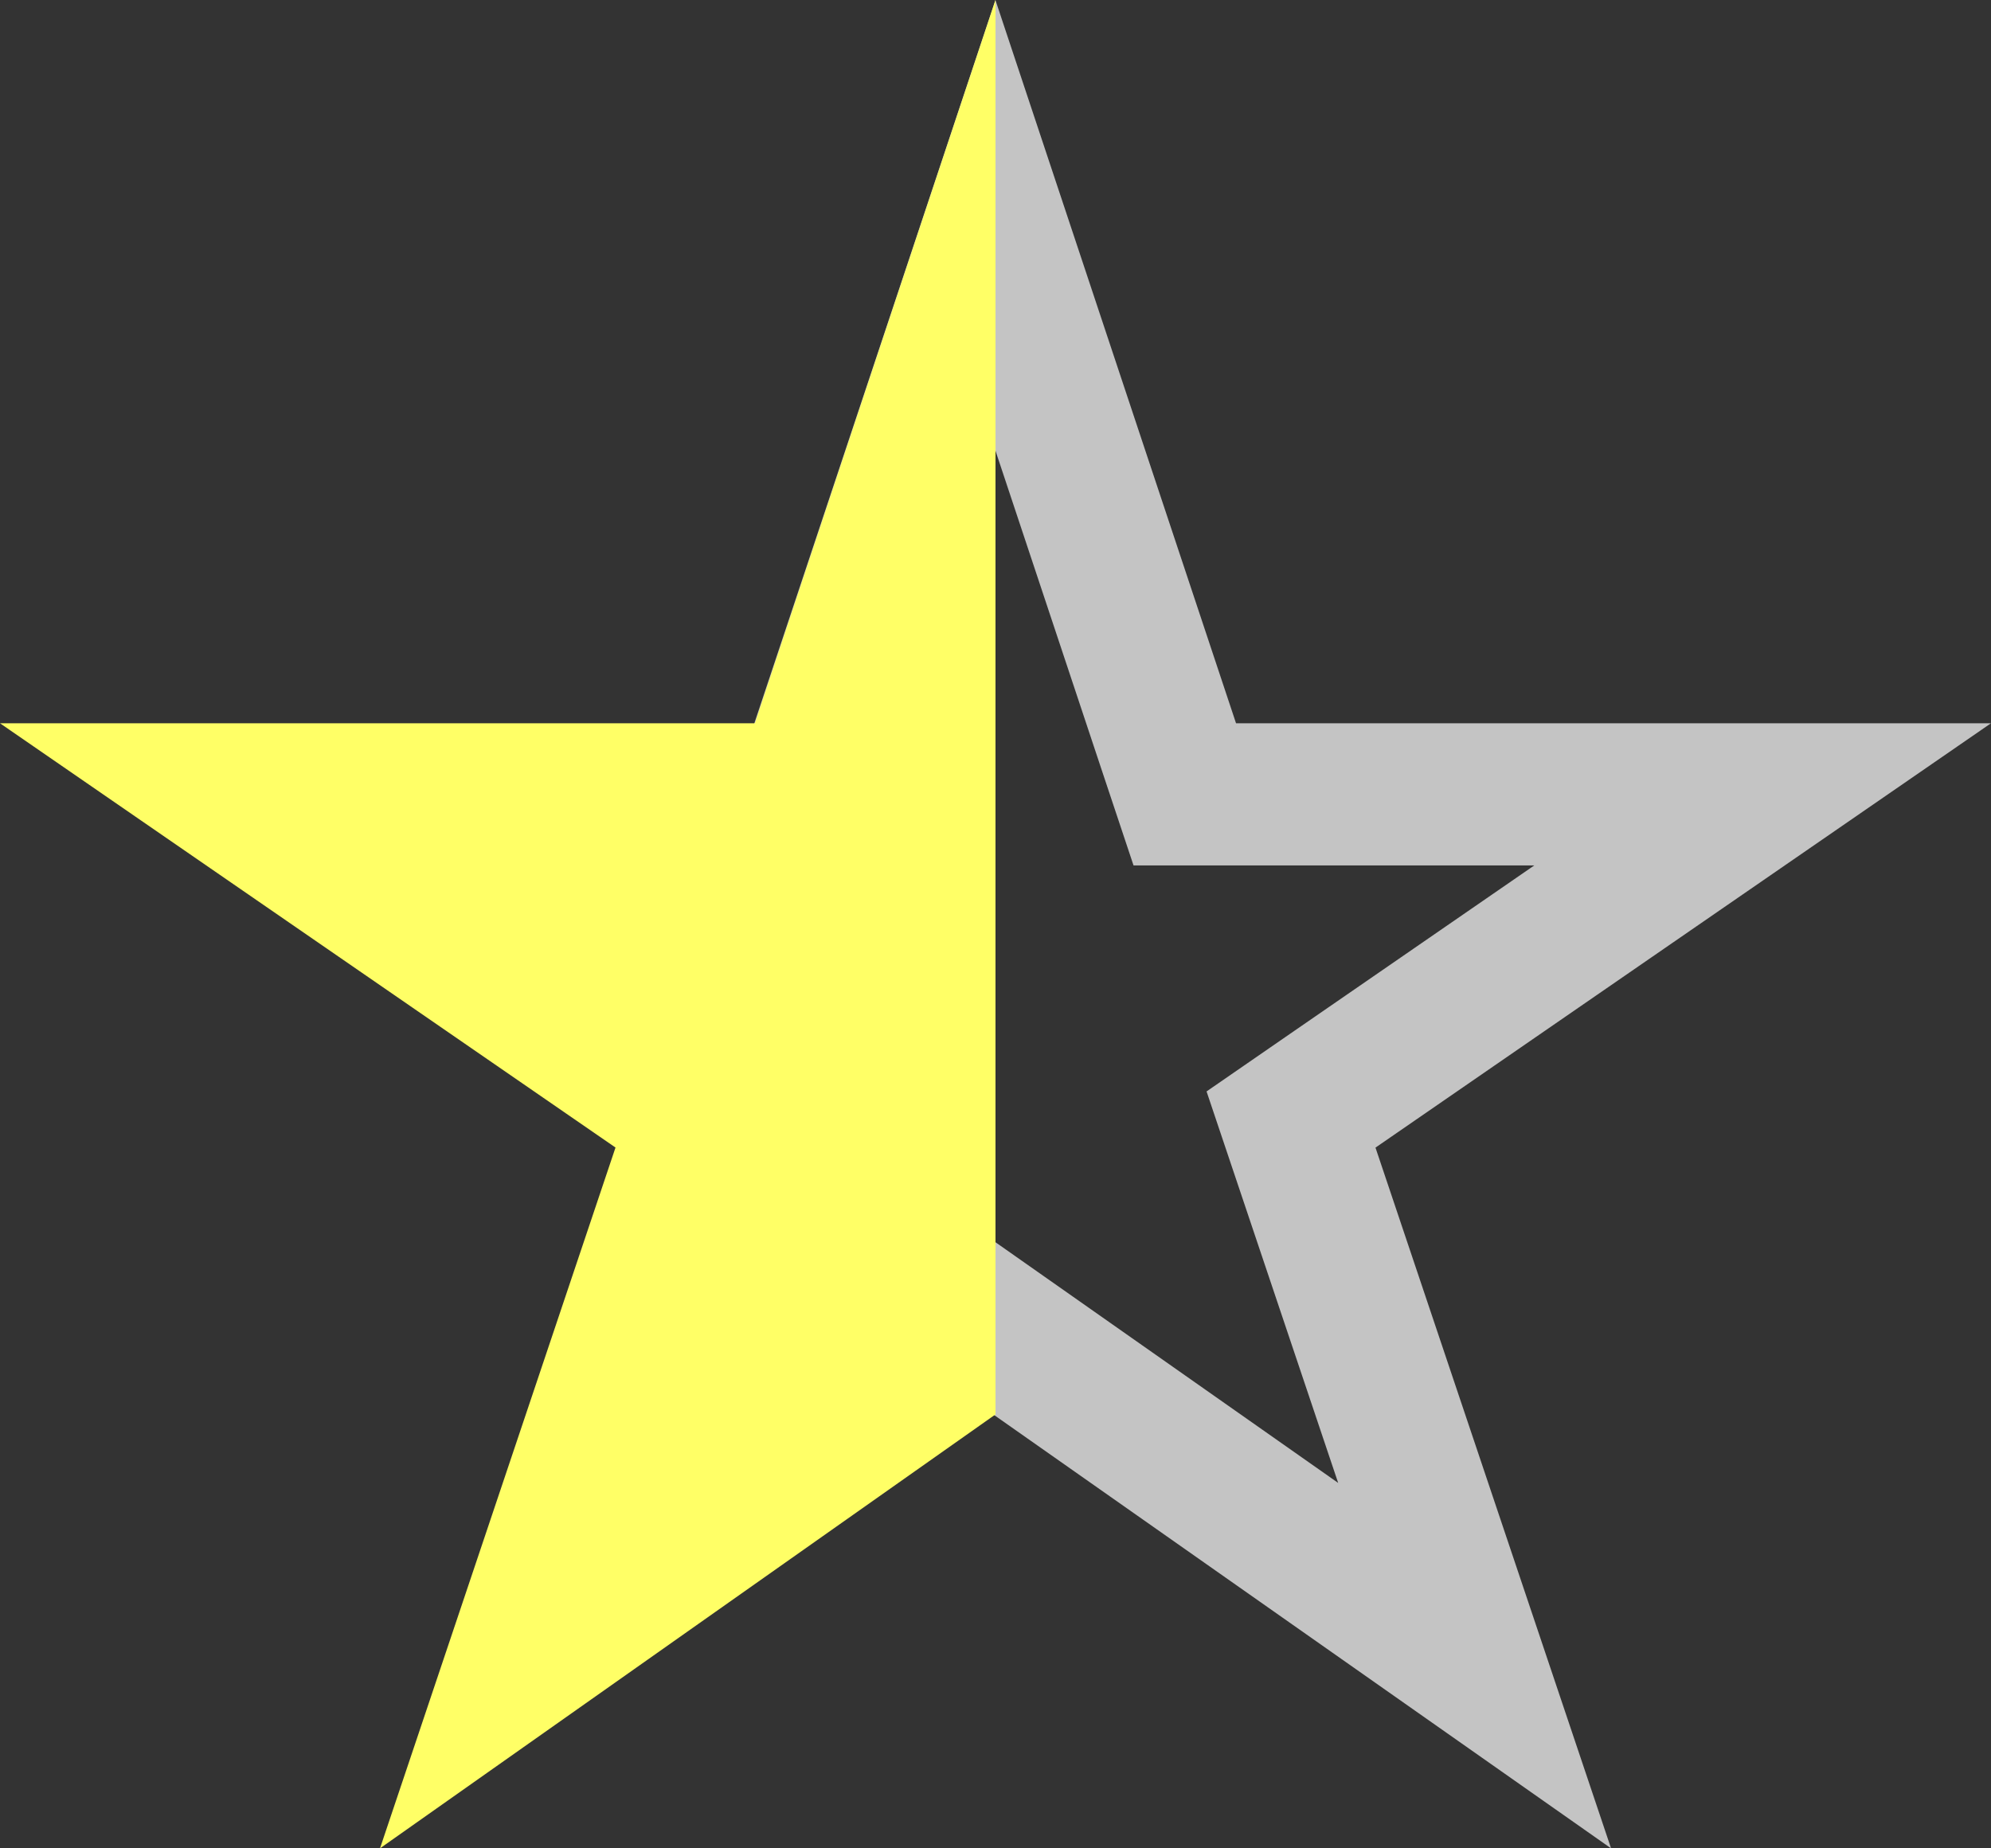 <svg width="14" height="13" viewBox="0 0 14 13" fill="none" xmlns="http://www.w3.org/2000/svg">
<rect x="0" y="0" width="14" height="13" fill="#333333" stroke="none"/>
<path d="M12.394 5.587L9.388 7.66L9.078 7.874L9.198 8.231L10.369 11.715L5.73 8.456L5.902 8.49L6.5 8.61V8V7.5V7.293L6.354 7.146L5.854 6.646L5.599 6.392L5.356 6.513L6.999 1.583L8.217 5.245L8.331 5.587H8.692H12.394Z" stroke="#C4C4C4"/>
<path d="M7 9.948V9V8V6V5.087V0L5.308 5.087H0L4.328 8.071L2.672 13L7 9.948Z" fill="#FFFF66"/>
</svg>

